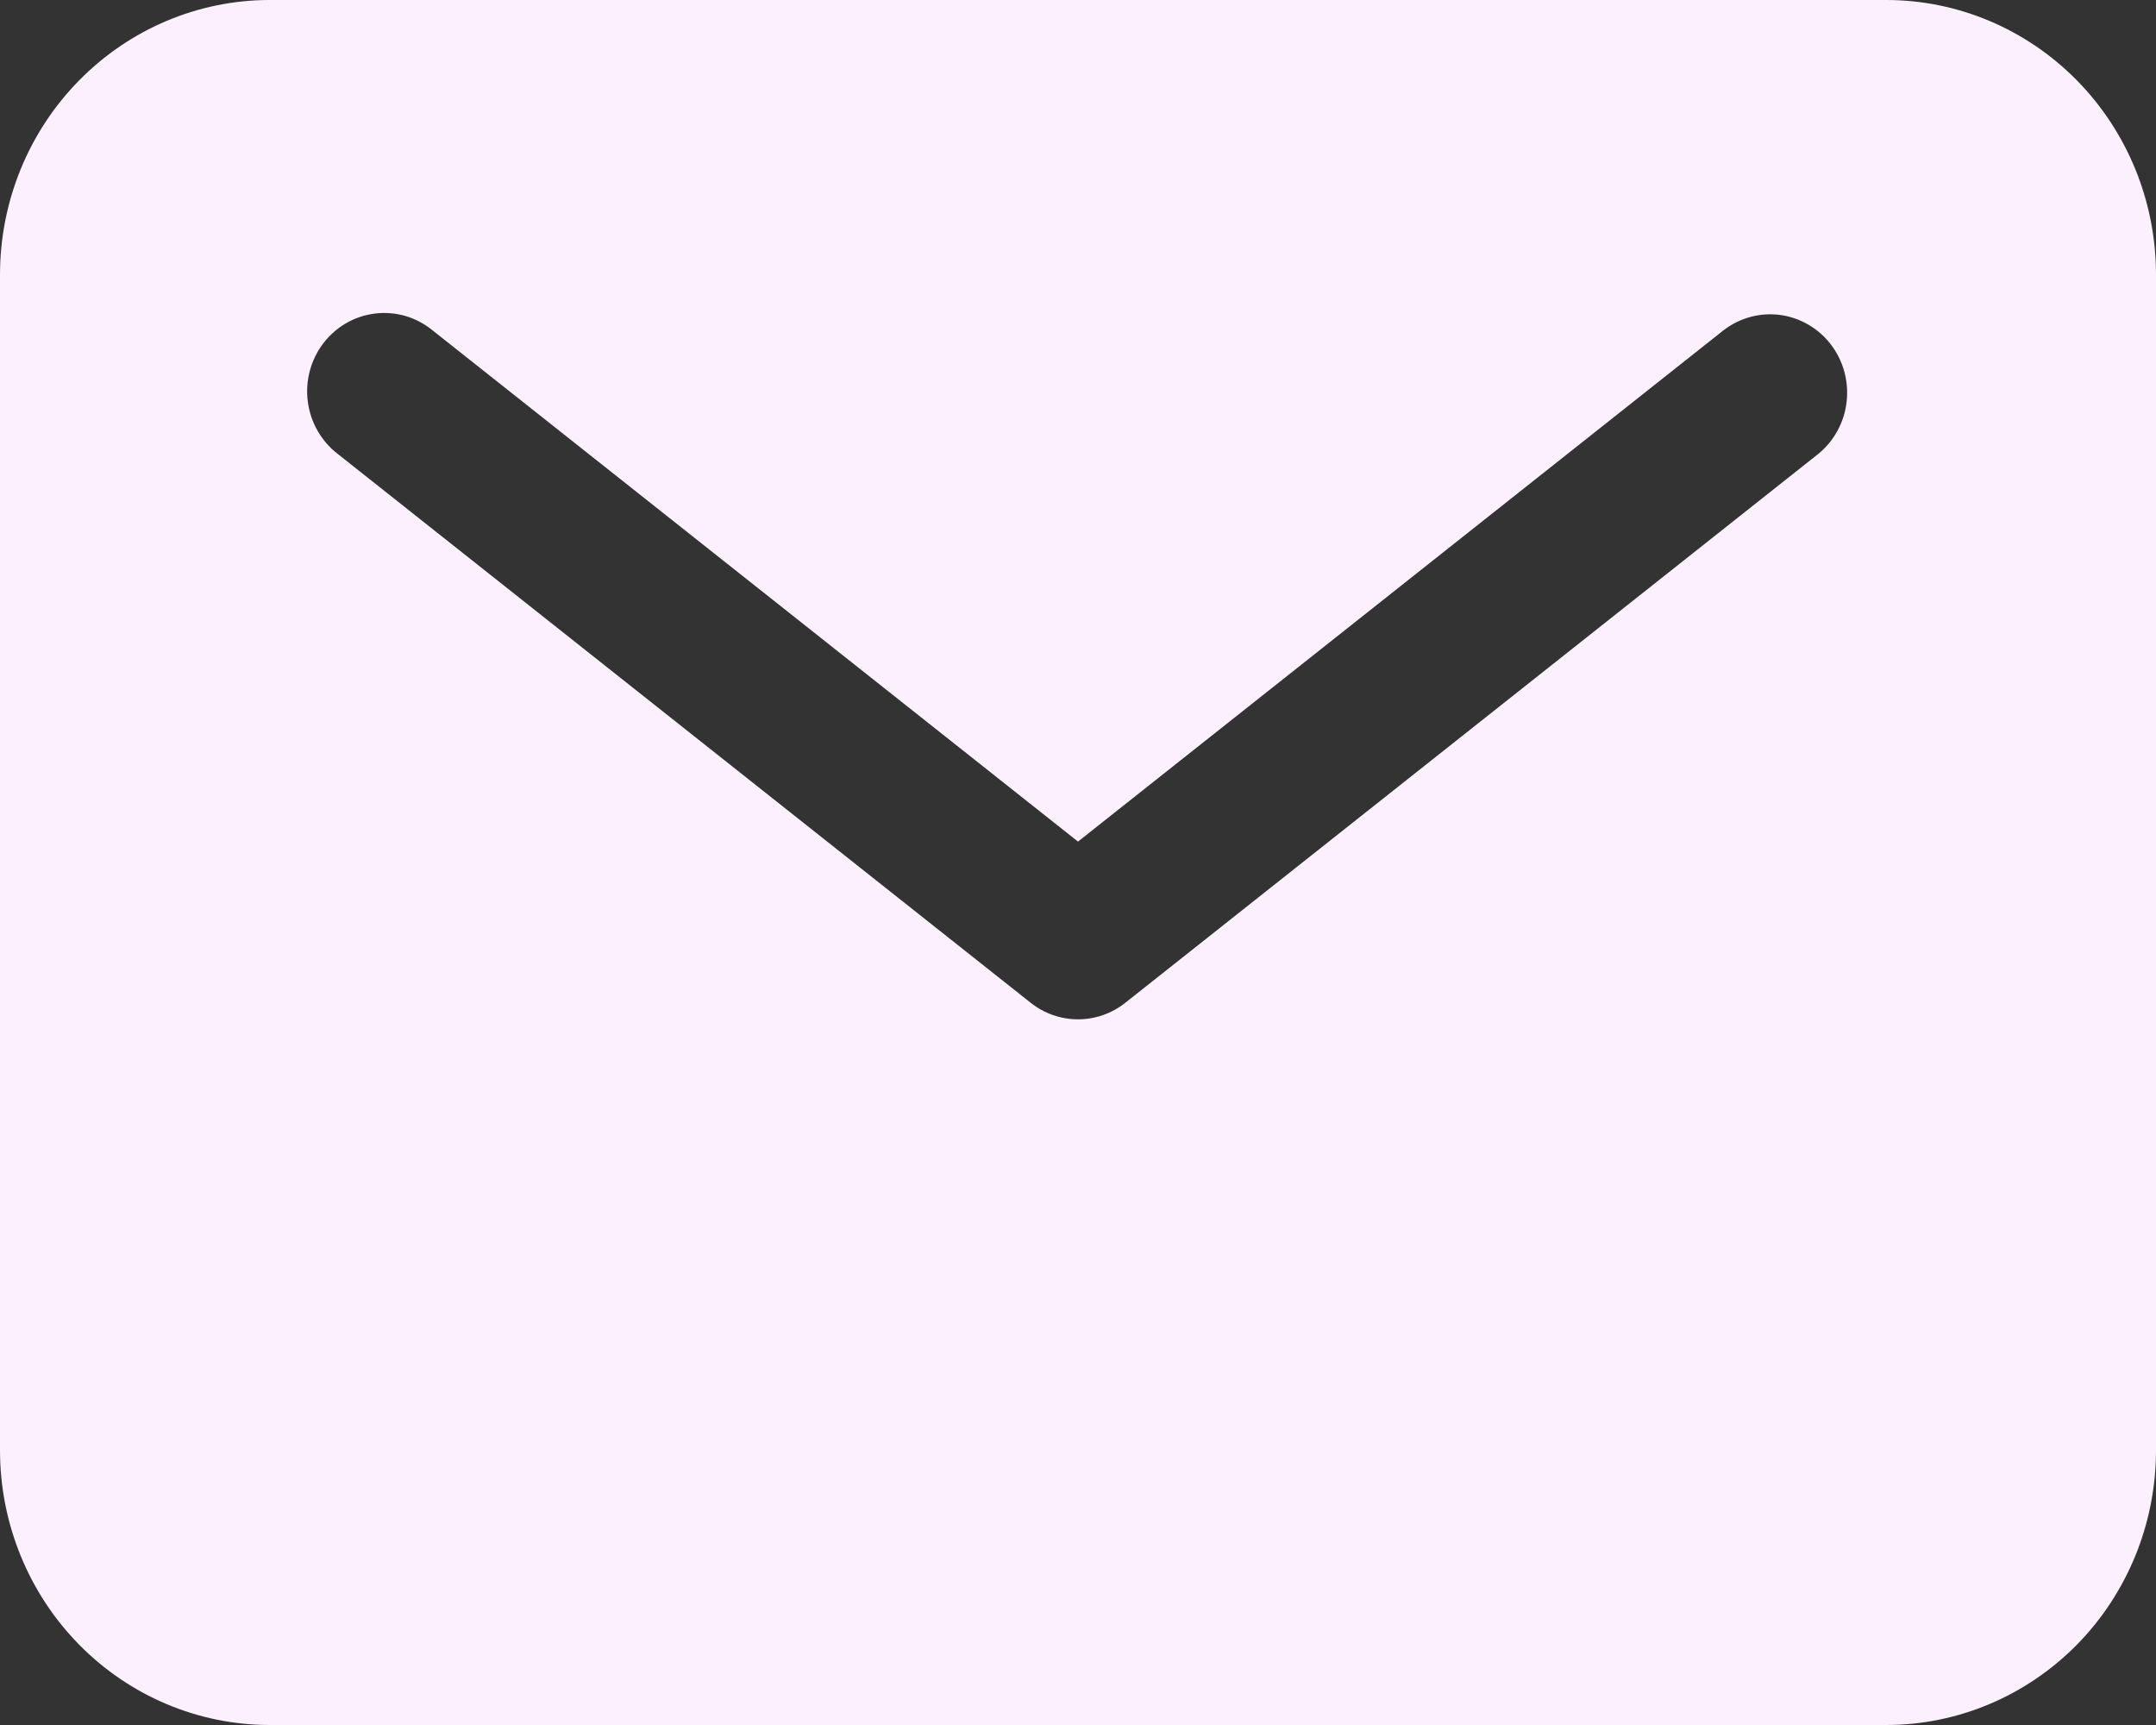 <svg width="30" height="24" viewBox="0 0 30 24" fill="none" xmlns="http://www.w3.org/2000/svg">
<rect x="0" y="0" width="30" height="24" fill="#333333" stroke="none"/>
<path id="Vector" d="M26.25 0H3.75C2.756 0.001 1.803 0.404 1.1 1.12C0.396 1.835 0.001 2.806 0 3.818V20.182C0.001 21.194 0.396 22.165 1.1 22.881C1.803 23.596 2.756 23.999 3.75 24H26.25C27.244 23.999 28.197 23.596 28.901 22.881C29.604 22.165 29.999 21.194 30 20.182V3.818C29.999 2.806 29.604 1.835 28.901 1.12C28.197 0.404 27.244 0.001 26.25 0ZM25.3 6.316L15.658 13.952C15.47 14.101 15.238 14.182 15 14.182C14.762 14.182 14.53 14.101 14.342 13.952L4.7 6.316C4.586 6.229 4.491 6.119 4.42 5.995C4.348 5.87 4.302 5.732 4.283 5.588C4.264 5.445 4.274 5.299 4.311 5.16C4.348 5.02 4.412 4.89 4.499 4.776C4.587 4.661 4.695 4.566 4.819 4.495C4.942 4.424 5.079 4.379 5.22 4.362C5.361 4.345 5.504 4.357 5.64 4.396C5.777 4.436 5.904 4.503 6.015 4.593L15 11.709L23.985 4.593C24.21 4.421 24.492 4.345 24.771 4.382C25.051 4.42 25.304 4.568 25.477 4.794C25.65 5.021 25.728 5.307 25.695 5.592C25.662 5.877 25.52 6.137 25.3 6.316Z" fill="#FCF0FF"/>
</svg>
